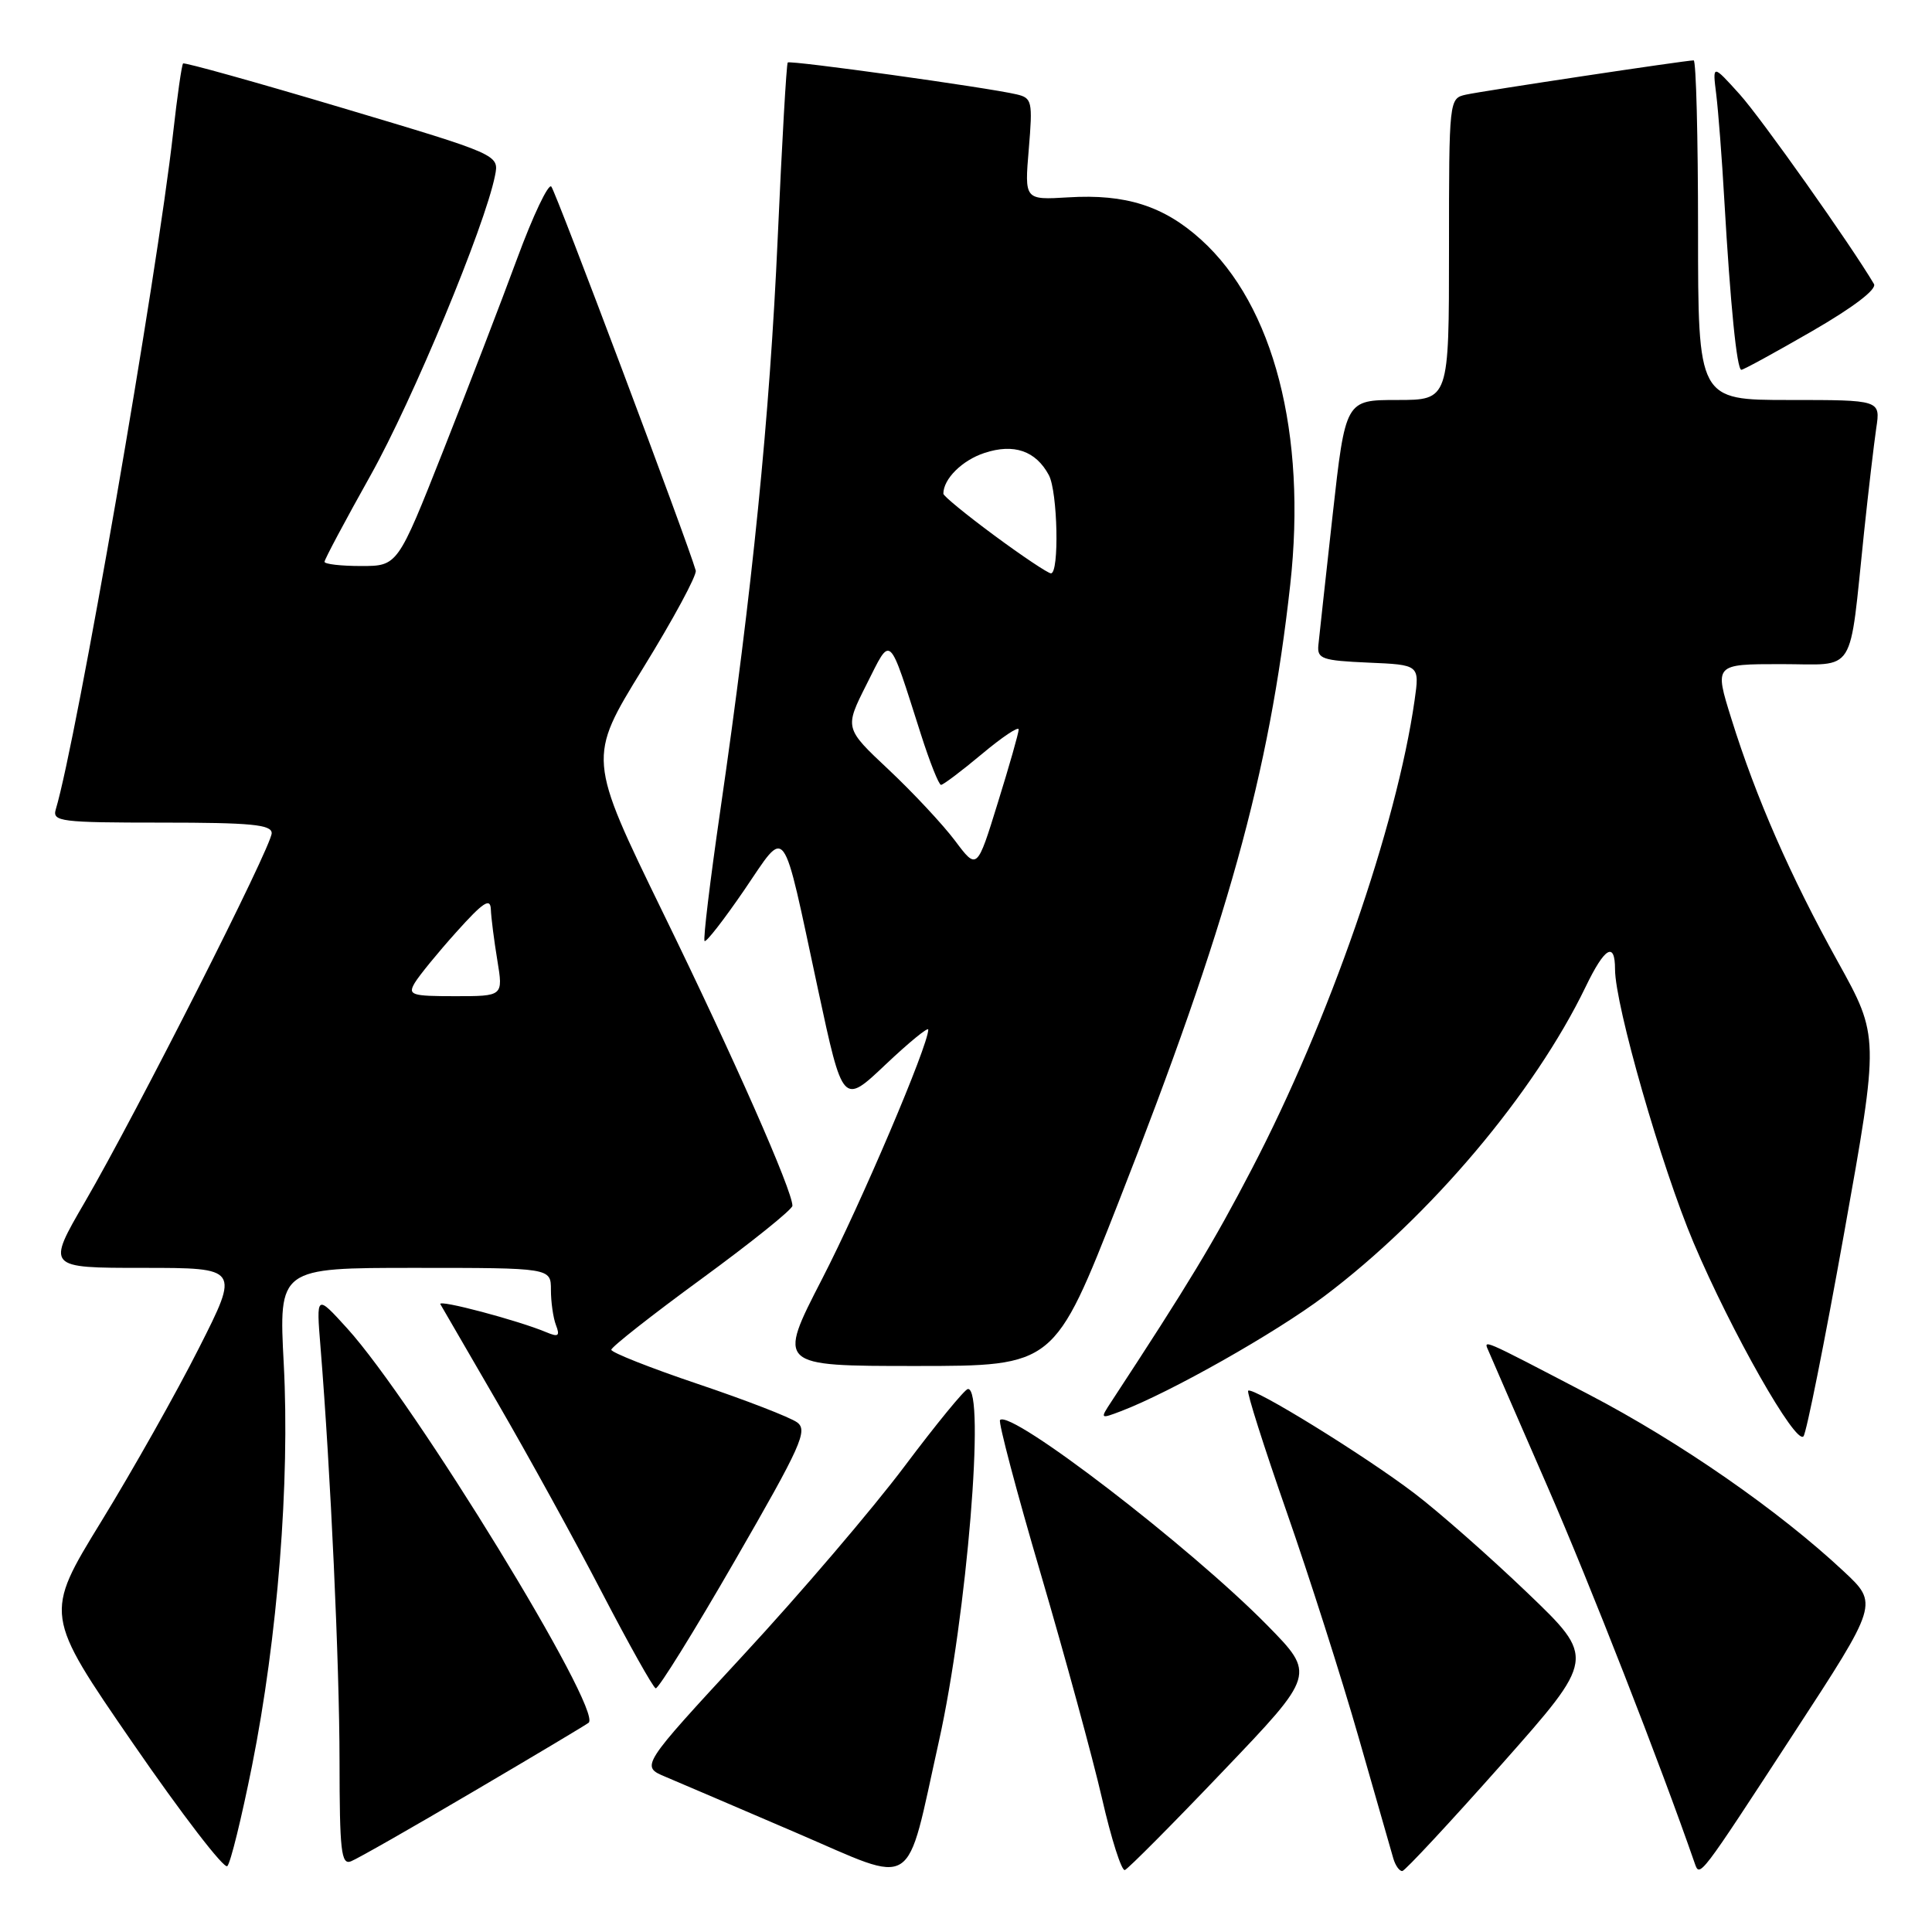 <?xml version="1.0" encoding="UTF-8" standalone="no"?>
<!DOCTYPE svg PUBLIC "-//W3C//DTD SVG 1.1//EN" "http://www.w3.org/Graphics/SVG/1.1/DTD/svg11.dtd" >
<svg xmlns="http://www.w3.org/2000/svg" xmlns:xlink="http://www.w3.org/1999/xlink" version="1.1" viewBox="0 0 256 256">
 <g >
 <path fill="currentColor"
d=" M 124.41 230.73 C 128.11 214.10 130.60 183.89 128.25 184.05 C 127.84 184.08 124.06 188.69 119.85 194.30 C 115.64 199.91 106.05 211.15 98.53 219.27 C 84.87 234.05 84.87 234.05 88.19 235.44 C 90.01 236.21 97.80 239.54 105.50 242.85 C 121.68 249.79 119.91 250.92 124.41 230.73 Z  M 33.39 234.00 C 36.79 216.97 38.42 196.35 37.60 180.75 C 36.93 168.00 36.93 168.00 54.96 168.00 C 73.00 168.00 73.00 168.00 73.00 170.92 C 73.00 172.52 73.30 174.63 73.67 175.59 C 74.22 177.02 73.99 177.20 72.42 176.54 C 68.70 174.97 57.96 172.12 58.35 172.81 C 58.57 173.19 62.01 179.12 66.00 186.00 C 69.99 192.88 76.18 204.12 79.75 211.00 C 83.33 217.88 86.53 223.59 86.88 223.71 C 87.22 223.83 91.95 216.21 97.38 206.79 C 106.16 191.57 107.08 189.53 105.62 188.47 C 104.72 187.81 98.82 185.52 92.49 183.39 C 86.17 181.26 81.00 179.21 81.00 178.85 C 81.00 178.49 86.40 174.24 93.00 169.42 C 99.60 164.59 105.00 160.25 105.00 159.77 C 105.00 157.76 97.25 140.19 87.87 120.98 C 77.87 100.45 77.87 100.45 85.18 88.58 C 89.21 82.05 92.36 76.21 92.19 75.60 C 91.14 71.88 73.64 25.36 73.05 24.72 C 72.66 24.29 70.63 28.56 68.54 34.22 C 66.46 39.87 62.04 51.36 58.72 59.75 C 52.69 75.00 52.69 75.00 47.84 75.00 C 45.18 75.00 43.00 74.75 43.00 74.44 C 43.00 74.13 45.75 68.97 49.11 62.97 C 54.70 52.98 64.25 29.98 65.59 23.28 C 66.15 20.50 66.15 20.50 45.36 14.30 C 33.93 10.89 24.43 8.24 24.26 8.41 C 24.08 8.58 23.49 12.72 22.94 17.61 C 20.81 36.64 10.14 98.10 7.39 107.25 C 6.91 108.86 8.03 109.00 21.43 109.00 C 33.24 109.00 36.00 109.26 36.00 110.40 C 36.00 112.15 18.09 147.50 11.26 159.25 C 6.17 168.00 6.17 168.00 18.95 168.00 C 31.74 168.00 31.74 168.00 26.36 178.63 C 23.41 184.48 17.58 194.82 13.42 201.60 C 5.86 213.93 5.86 213.93 17.61 230.99 C 24.07 240.37 29.70 247.70 30.12 247.27 C 30.55 246.85 32.01 240.88 33.39 234.00 Z  M 162.07 234.68 C 174.31 221.87 174.31 221.87 167.91 215.35 C 157.67 204.94 133.95 186.72 132.51 188.16 C 132.26 188.41 134.68 197.59 137.91 208.56 C 141.13 219.53 144.78 232.91 146.02 238.29 C 147.25 243.67 148.62 247.95 149.05 247.79 C 149.48 247.63 155.35 241.73 162.07 234.68 Z  M 198.97 233.78 C 211.43 219.72 211.43 219.72 202.37 211.04 C 197.38 206.26 190.65 200.33 187.40 197.86 C 180.83 192.86 165.97 183.69 165.39 184.28 C 165.18 184.48 167.47 191.68 170.47 200.28 C 173.47 208.87 177.77 222.33 180.02 230.20 C 182.27 238.06 184.34 245.29 184.62 246.25 C 184.90 247.21 185.44 247.96 185.82 247.92 C 186.19 247.87 192.11 241.51 198.97 233.78 Z  M 237.69 229.67 C 248.89 212.50 248.89 212.50 244.31 208.22 C 235.72 200.18 222.63 191.09 210.56 184.79 C 195.89 177.14 196.55 177.42 197.28 179.11 C 197.60 179.88 201.11 187.93 205.06 197.00 C 210.70 209.94 219.99 233.71 224.56 246.89 C 225.23 248.81 225.13 248.94 237.69 229.67 Z  M 62.74 237.38 C 70.86 232.61 77.72 228.51 78.00 228.27 C 79.89 226.63 54.88 185.79 45.99 176.00 C 41.90 171.50 41.90 171.50 42.47 178.50 C 43.81 195.03 44.98 220.51 44.99 233.36 C 45.00 245.23 45.21 247.13 46.49 246.64 C 47.31 246.33 54.63 242.16 62.74 237.38 Z  M 244.35 163.43 C 249.02 137.35 249.02 137.35 243.52 127.43 C 237.23 116.09 232.68 105.71 229.42 95.25 C 227.15 88.00 227.15 88.00 235.99 88.00 C 246.11 88.00 244.97 89.82 247.00 70.50 C 247.58 65.00 248.31 58.81 248.61 56.75 C 249.18 53.00 249.18 53.00 237.09 53.00 C 225.00 53.00 225.00 53.00 225.00 30.50 C 225.00 18.12 224.74 8.00 224.42 8.00 C 223.36 8.00 196.52 12.04 194.25 12.54 C 192.01 13.04 192.00 13.11 192.00 33.02 C 192.00 53.00 192.00 53.00 185.14 53.00 C 178.28 53.00 178.28 53.00 176.58 68.25 C 175.65 76.64 174.80 84.40 174.69 85.50 C 174.52 87.30 175.19 87.53 181.30 87.80 C 188.11 88.09 188.11 88.09 187.44 92.80 C 185.05 109.51 176.11 135.26 165.87 154.90 C 160.79 164.66 157.51 170.08 147.27 185.71 C 145.75 188.02 145.77 188.04 148.53 186.99 C 155.08 184.50 169.01 176.62 175.47 171.76 C 189.50 161.20 203.30 144.85 210.11 130.75 C 212.63 125.52 214.00 124.70 214.00 128.43 C 214.00 133.20 220.16 154.63 224.41 164.67 C 229.42 176.49 237.95 191.51 238.97 190.32 C 239.36 189.87 241.78 177.77 244.35 163.43 Z  M 148.23 159.25 C 162.65 122.49 168.18 102.61 170.96 77.50 C 173.18 57.49 168.79 40.46 159.14 31.75 C 154.21 27.29 149.16 25.68 141.56 26.15 C 135.75 26.50 135.75 26.50 136.32 19.75 C 136.85 13.41 136.75 12.98 134.69 12.50 C 130.81 11.59 104.71 7.96 104.38 8.28 C 104.21 8.45 103.61 18.92 103.05 31.55 C 101.99 55.24 99.70 78.08 95.44 107.41 C 94.09 116.71 93.15 124.48 93.36 124.69 C 93.57 124.90 95.92 121.87 98.60 117.96 C 104.35 109.55 103.53 108.46 108.40 131.15 C 111.68 146.42 111.68 146.42 117.34 141.06 C 120.45 138.12 123.00 136.03 123.00 136.43 C 123.00 138.53 114.09 159.46 108.93 169.47 C 102.99 181.00 102.99 181.00 121.35 181.00 C 139.70 181.00 139.70 181.00 148.23 159.25 Z  M 240.11 43.88 C 245.58 40.72 248.72 38.33 248.31 37.63 C 245.25 32.45 233.40 15.70 230.52 12.50 C 226.91 8.50 226.91 8.50 227.41 12.50 C 227.68 14.70 228.17 21.00 228.48 26.50 C 229.29 40.46 230.14 49.00 230.74 49.00 C 231.02 49.00 235.23 46.70 240.11 43.88 Z  M 54.95 130.25 C 55.52 129.29 58.00 126.25 60.47 123.50 C 64.04 119.52 64.98 118.91 65.04 120.50 C 65.08 121.60 65.47 124.64 65.90 127.25 C 66.68 132.00 66.68 132.00 60.31 132.00 C 54.51 132.00 54.02 131.84 54.95 130.25 Z  M 126.54 111.39 C 124.93 109.25 120.98 105.02 117.76 101.99 C 111.90 96.49 111.90 96.49 114.81 90.71 C 118.15 84.10 117.66 83.65 122.01 97.25 C 123.19 100.96 124.40 104.00 124.69 104.00 C 124.98 104.00 127.42 102.16 130.11 99.91 C 132.80 97.66 134.99 96.19 134.98 96.66 C 134.98 97.12 133.73 101.50 132.21 106.39 C 129.46 115.29 129.46 115.29 126.54 111.39 Z  M 131.75 70.95 C 128.04 68.21 125.00 65.72 125.00 65.42 C 125.00 63.46 127.49 60.99 130.44 60.02 C 134.34 58.73 137.25 59.73 138.98 62.96 C 140.15 65.15 140.38 76.02 139.25 75.97 C 138.84 75.95 135.46 73.69 131.75 70.95 Z "/>
</g>
</svg>